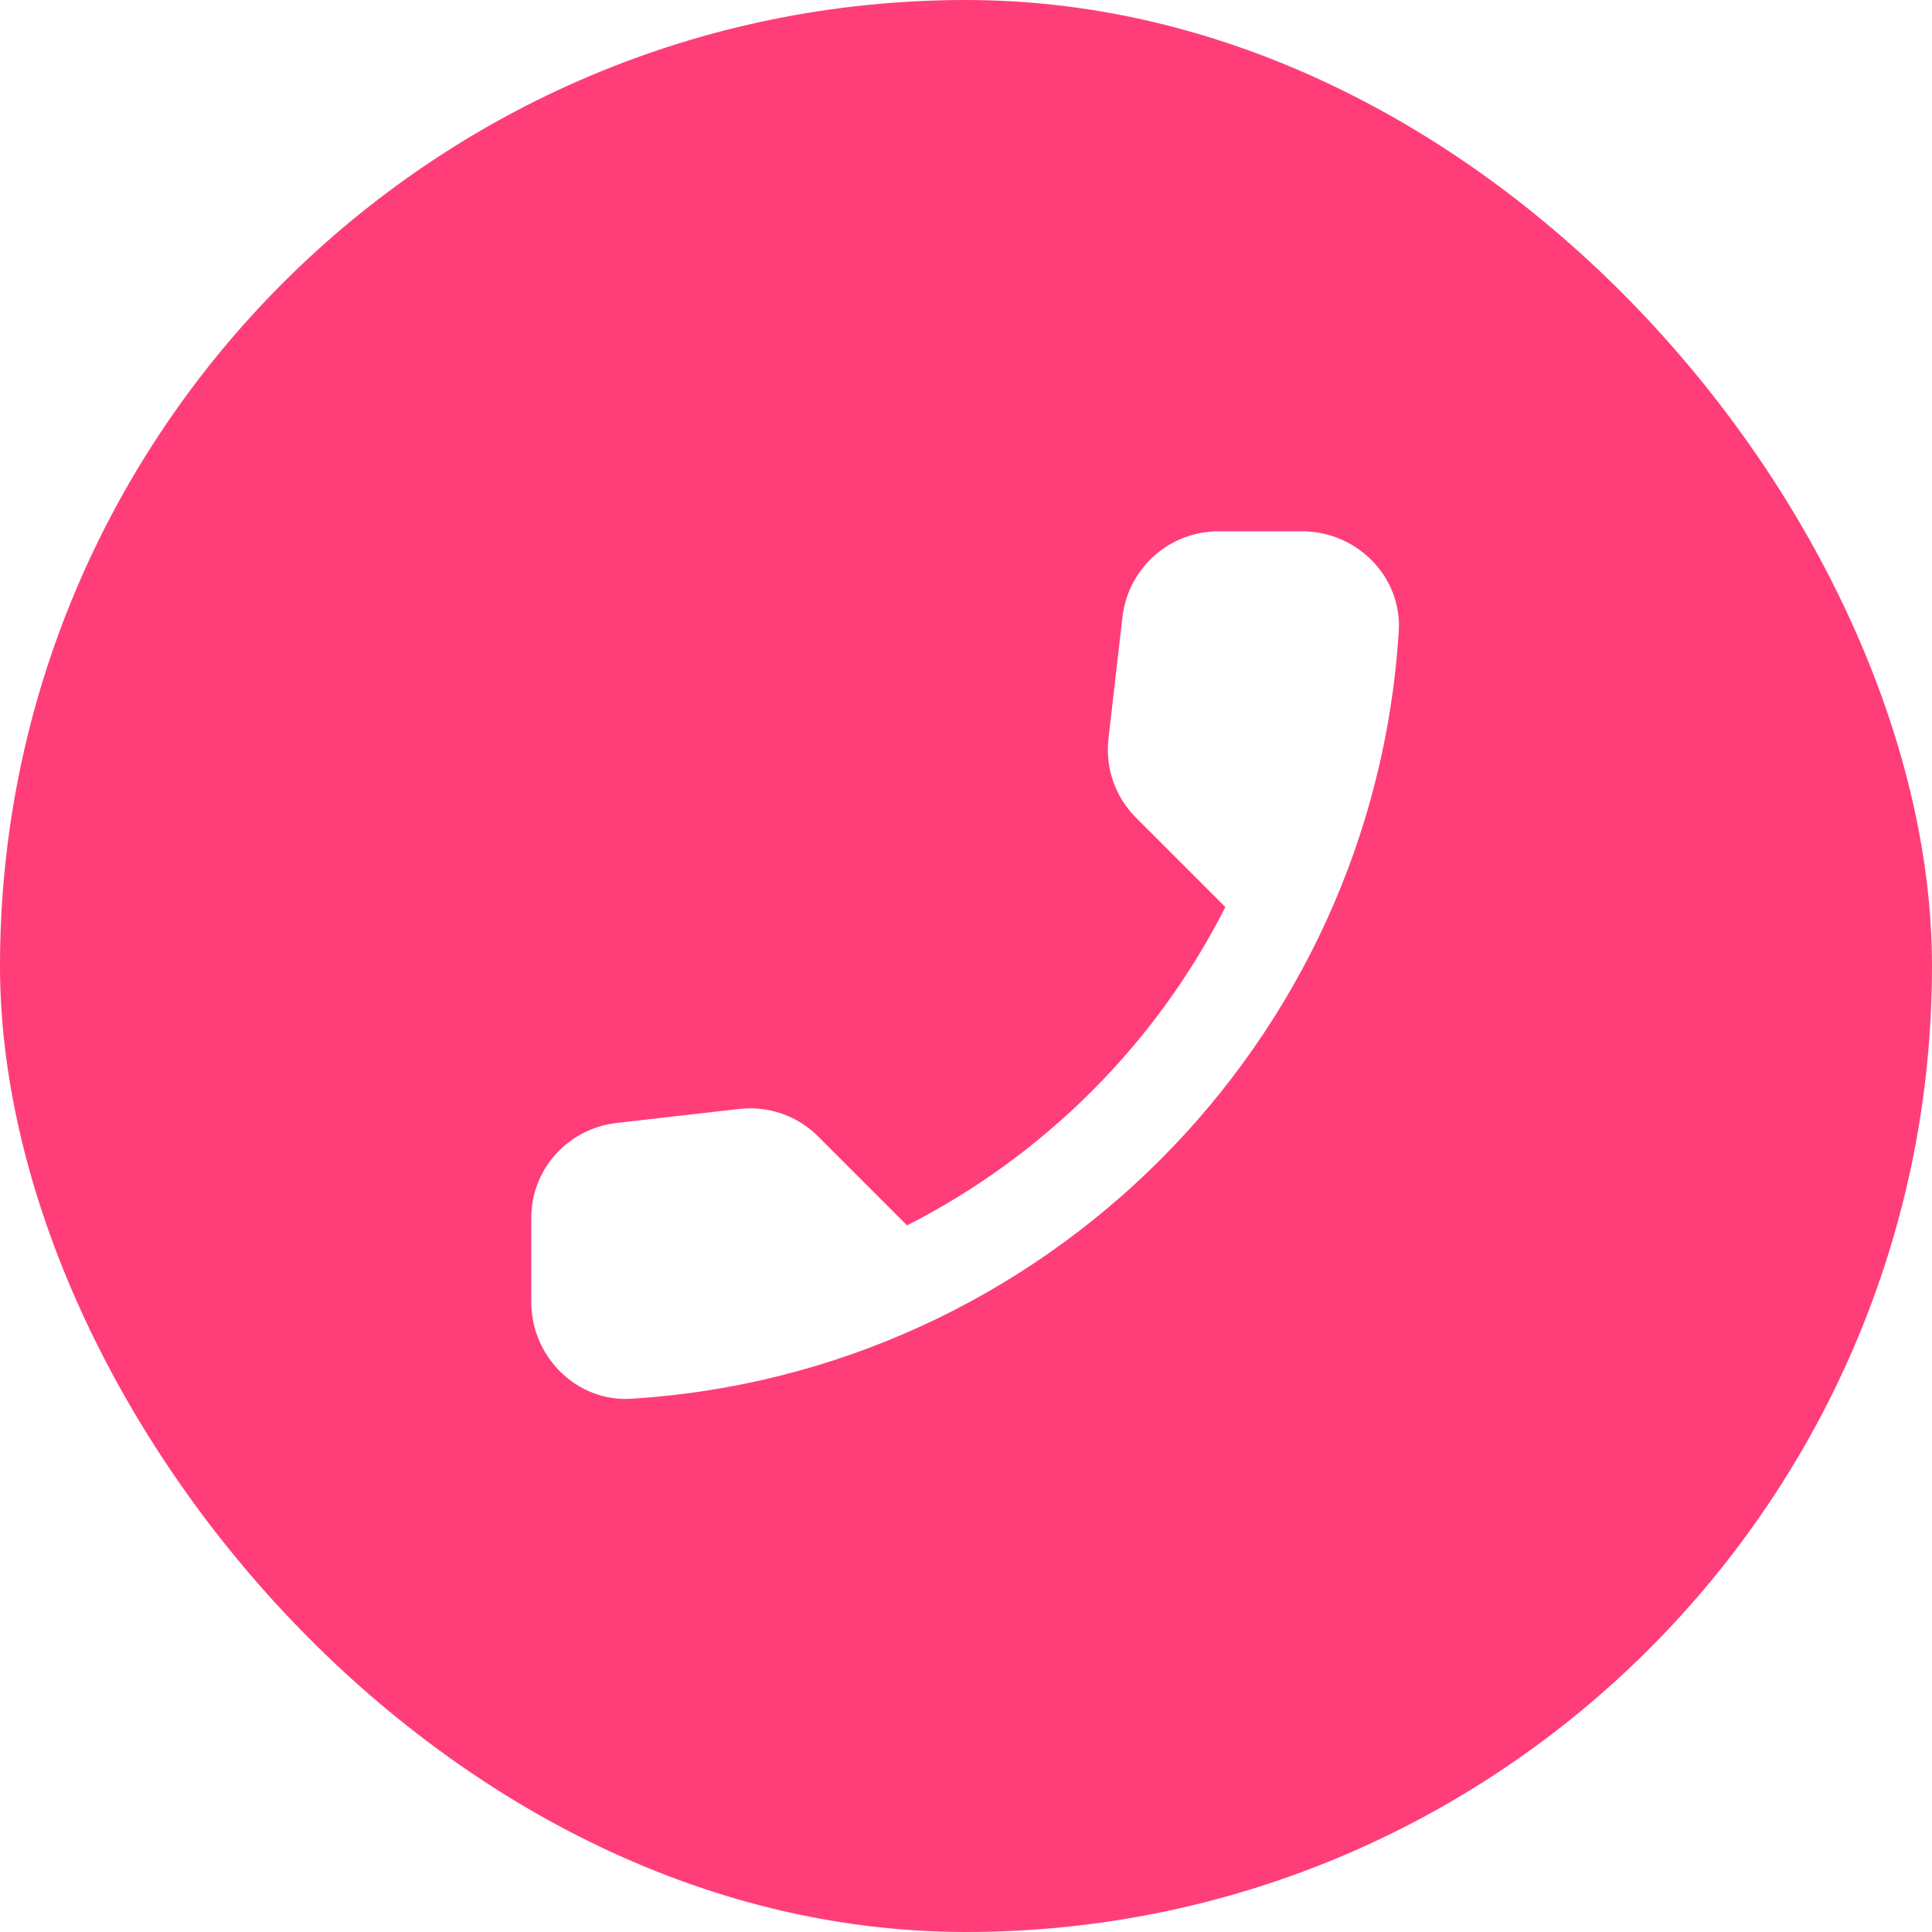 <svg width="40" height="40" viewBox="0 0 40 40" fill="none" xmlns="http://www.w3.org/2000/svg">
<rect width="40" height="40" fill="#F2F2F2"/>
<g clip-path="url(#clip0_0_312)">
<rect width="784" height="504" transform="translate(-454 -24)" fill="white"/>
<rect x="-454" y="-24" width="768" height="88" fill="white"/>
<rect width="40" height="40" rx="20" fill="#FF3E79"/>
<path fill-rule="evenodd" clip-rule="evenodd" d="M12.76 23.25L15.3 22.96C15.91 22.89 16.51 23.1 16.94 23.53L18.78 25.37C21.61 23.93 23.93 21.62 25.37 18.78L23.52 16.93C23.09 16.5 22.88 15.9 22.95 15.29L23.24 12.77C23.36 11.76 24.21 11 25.23 11H26.96C28.09 11 29.03 11.94 28.96 13.07C28.43 21.61 21.6 28.43 13.07 28.96C11.94 29.03 11 28.09 11 26.96V25.23C10.99 24.22 11.75 23.37 12.76 23.25Z" fill="white"/>
</g>
<defs>
<clipPath id="clip0_0_312">
<rect width="784" height="504" fill="white" transform="translate(-454 -24)"/>
</clipPath>
</defs>
</svg>
